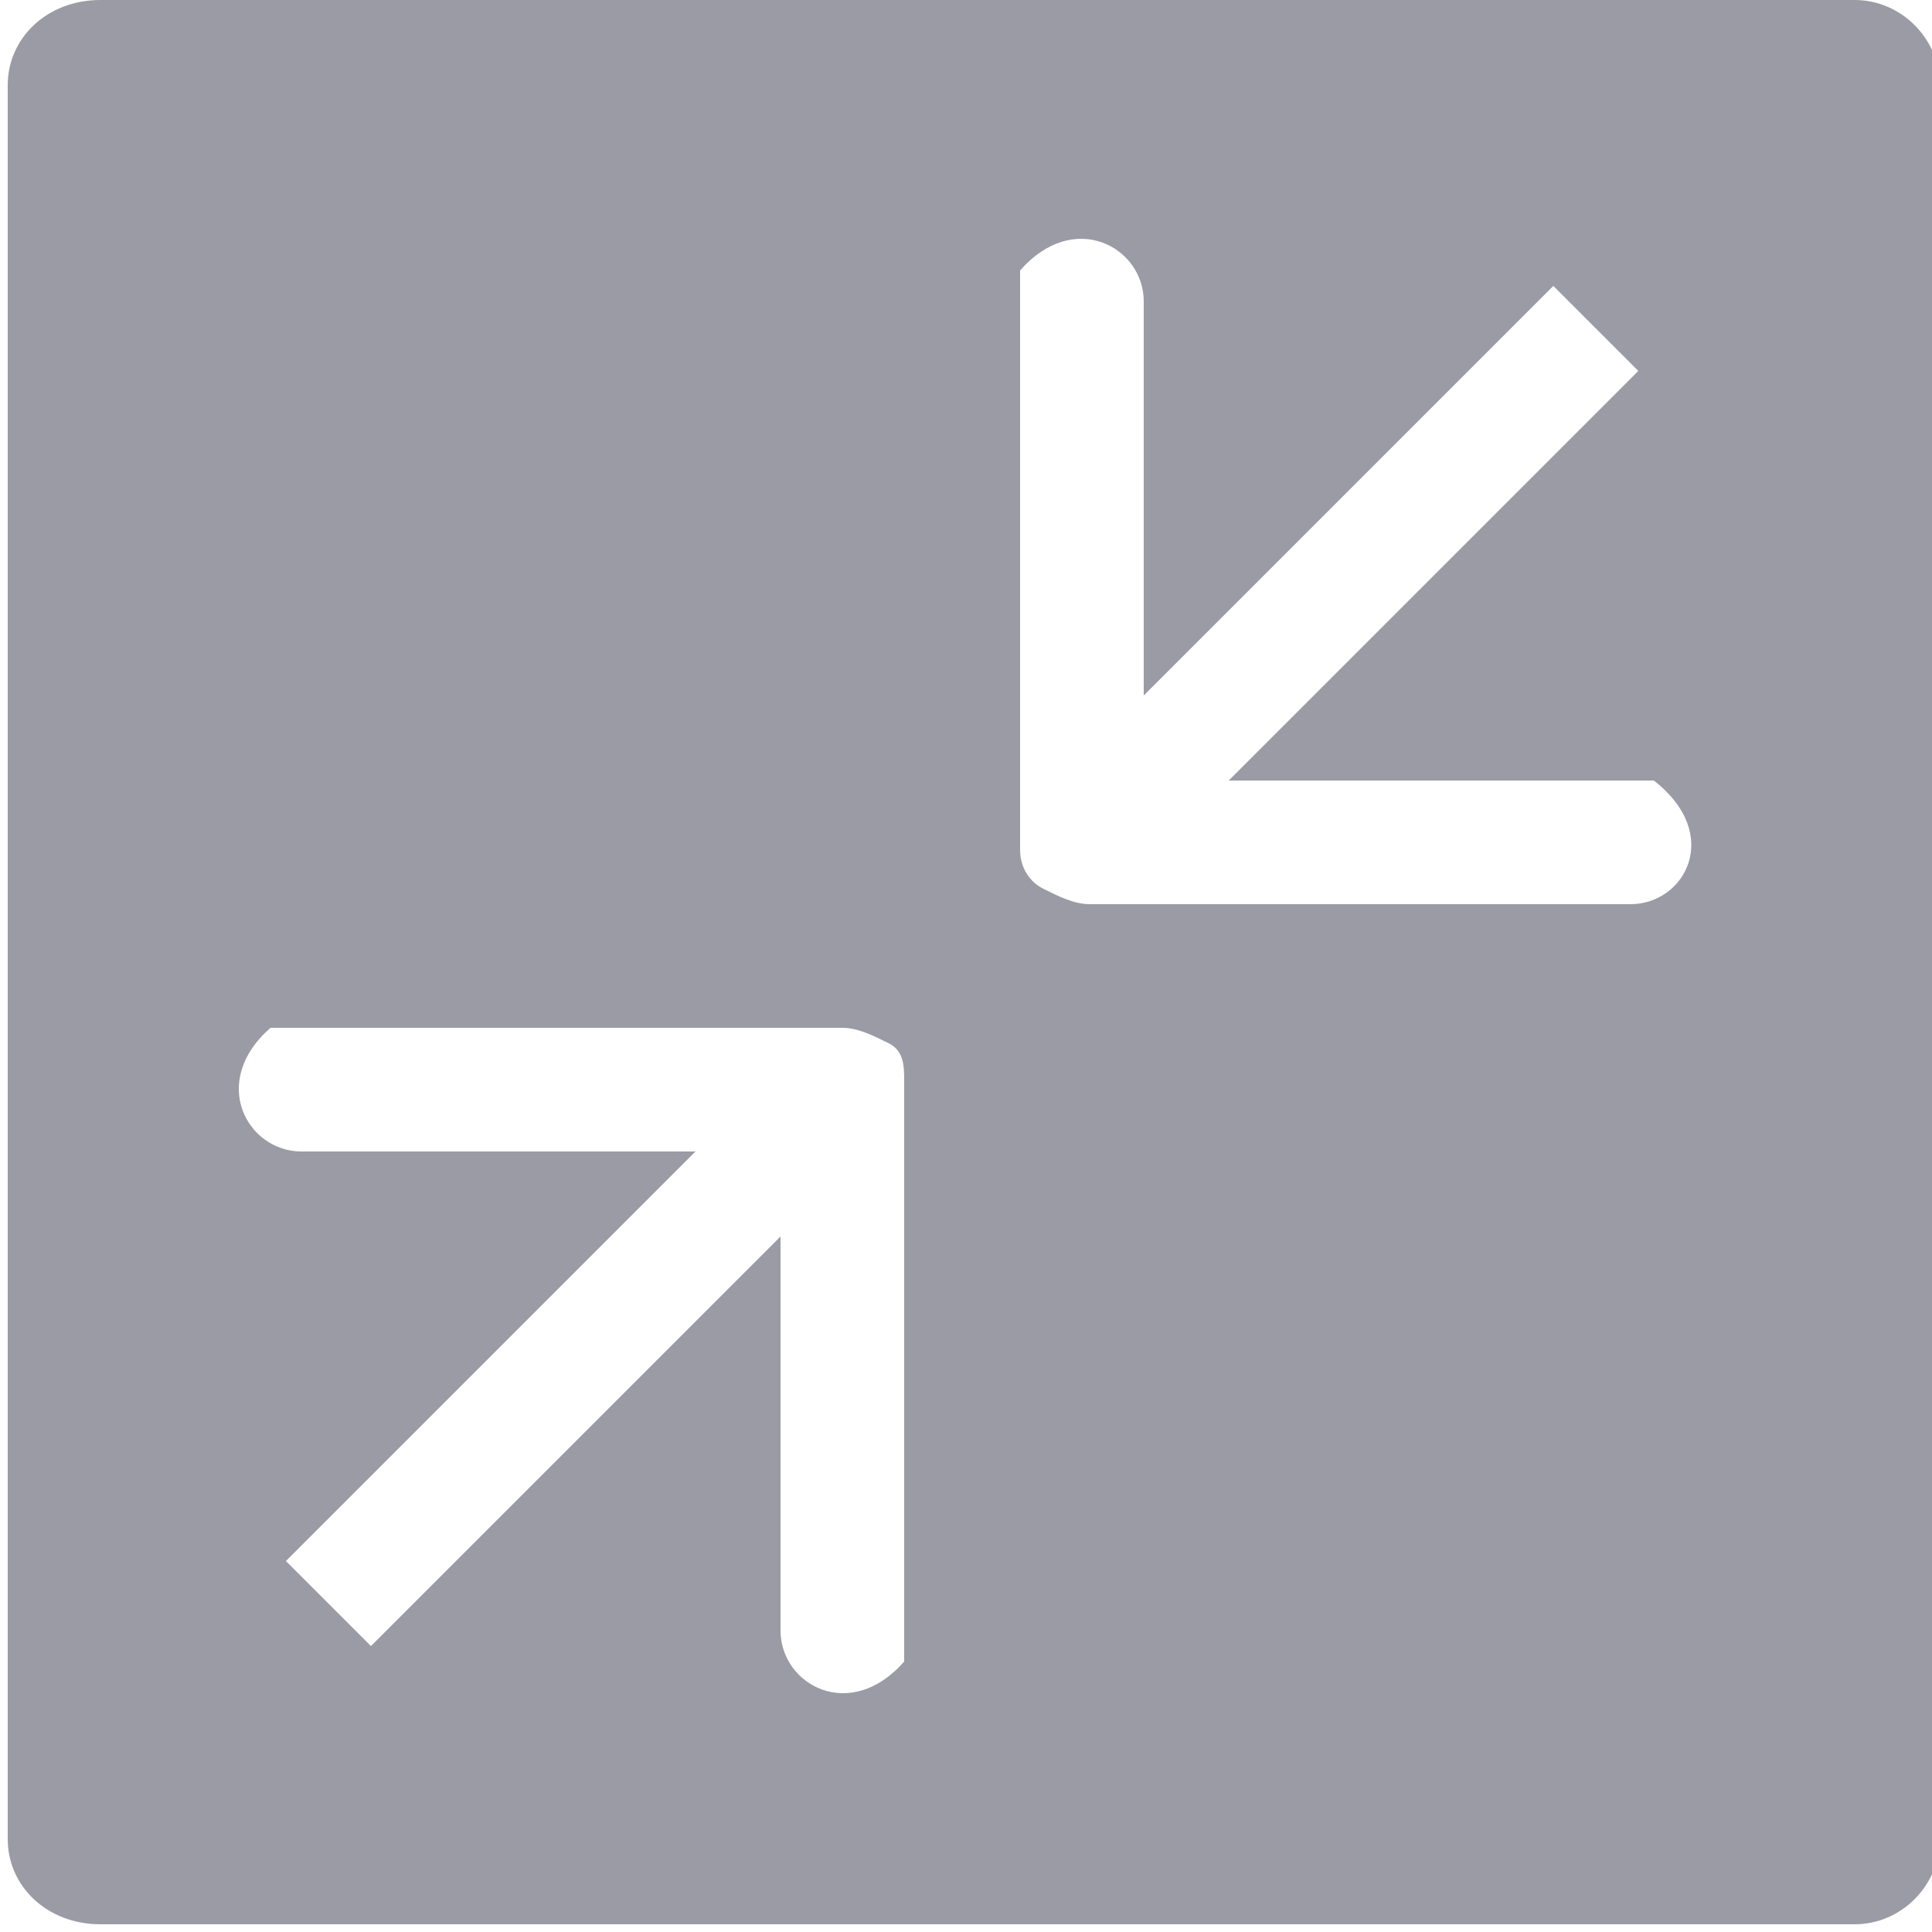 <?xml version="1.0" encoding="utf-8"?>
<!-- Generator: Adobe Illustrator 22.0.0, SVG Export Plug-In . SVG Version: 6.00 Build 0)  -->
<svg version="1.1" id="Слой_1" xmlns="http://www.w3.org/2000/svg" xmlns:xlink="http://www.w3.org/1999/xlink" x="0px" y="0px"
	 viewBox="0 0 25 25" style="enable-background:new 0 0 25 25;" xml:space="preserve">
<style type="text/css">
	.st0{fill:#9B9BA5;}
</style>
<path class="st0" d="M24,0H1.3C0.6,0,0.1,0.5,0.1,1.1v22.7c0,0.6,0.5,1.1,1.2,1.1H24c0.6,0,1.1-0.5,1.1-1.1V1.1
	C25.1,0.5,24.6,0,24,0z M11.7,21.5c-0.7,0.8-1.6,0.3-1.6-0.4l0-5.1l-5.3,5.3l-1.1-1.1l5.3-5.3H3.9c-0.7,0-1.2-0.9-0.4-1.6h7.4
	c0.2,0,0.4,0.1,0.6,0.2c0.2,0.1,0.2,0.3,0.2,0.5V21.5z M21.1,11.7h-7c-0.2,0-0.4-0.1-0.6-0.2c-0.2-0.1-0.3-0.3-0.3-0.5V3.5
	c0.7-0.8,1.6-0.3,1.6,0.4l0,5.1l5.3-5.3l1.1,1.1l-5.3,5.3h5.5C22.3,10.8,21.8,11.7,21.1,11.7z"/>
</svg>

